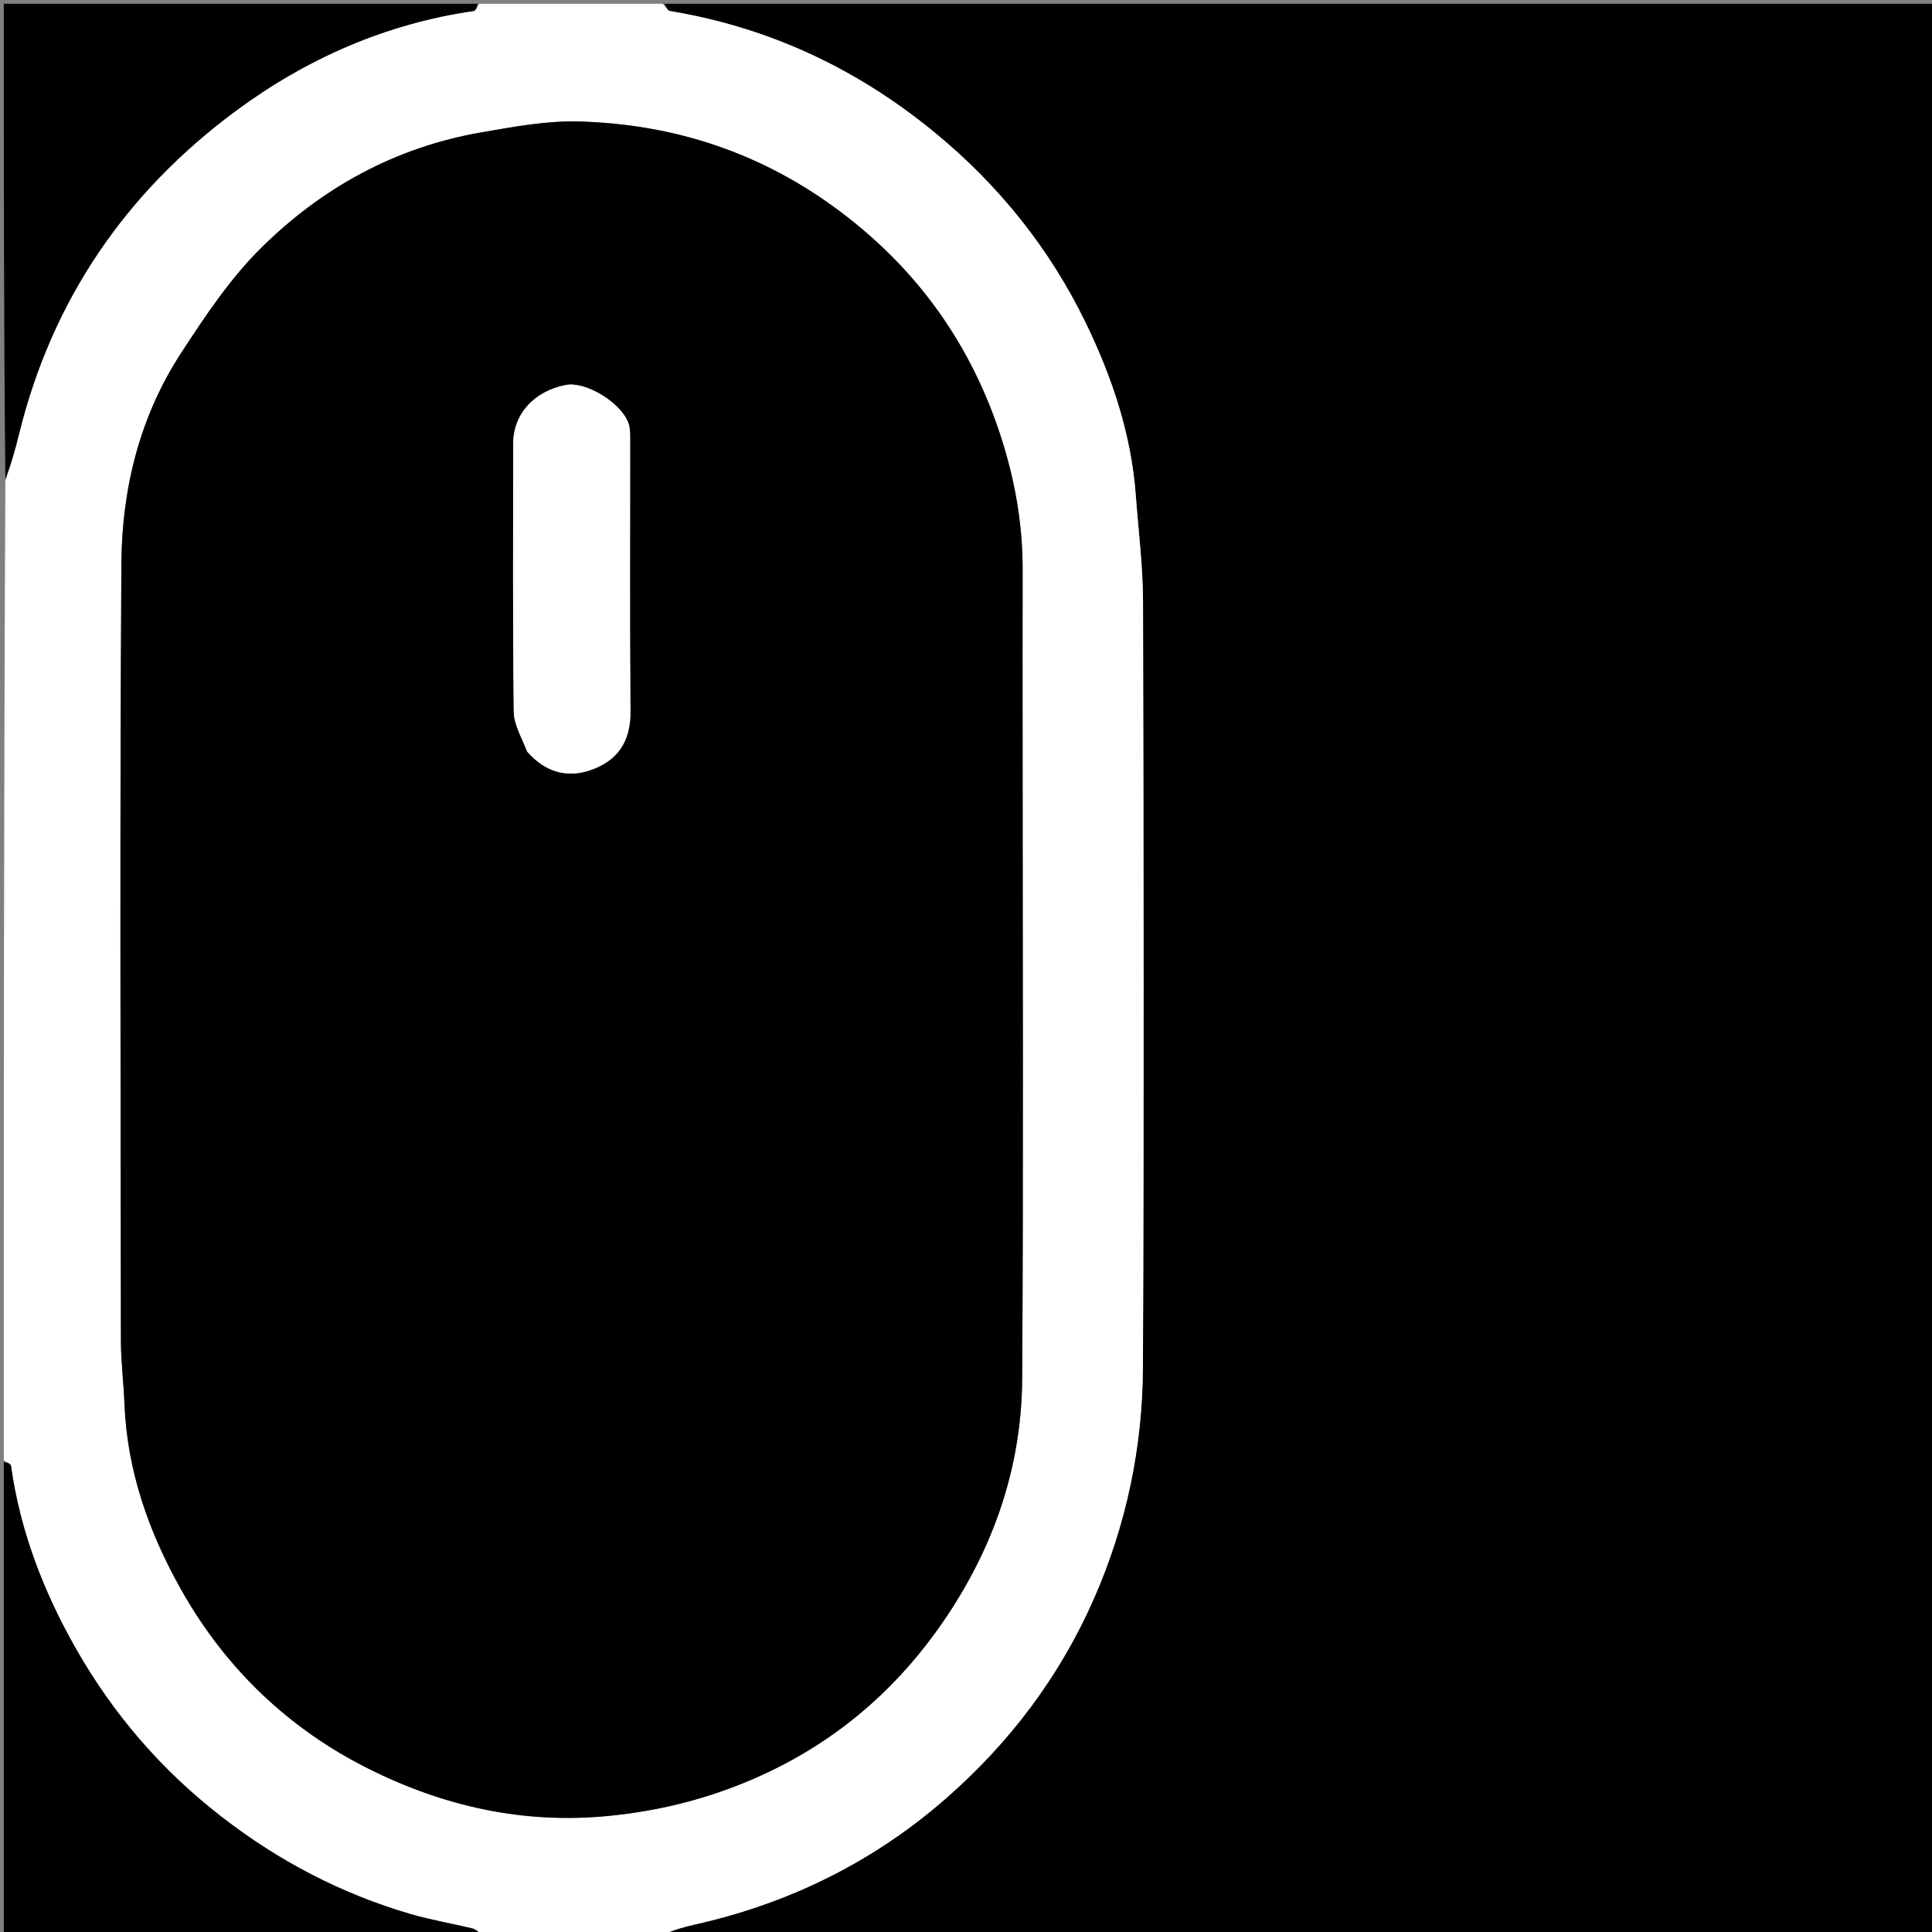 <svg version="1.1" id="Layer_1" xmlns="http://www.w3.org/2000/svg" xmlns:xlink="http://www.w3.org/1999/xlink" x="0px" y="0px"
	 width="100%" viewBox="0 0 512 512" enable-background="new 0 0 512 512" xml:space="preserve">
<rect x="0" y="0" width="512" height="512" fill="#808080" stroke="none"/>
<path fill="#000000" opacity="1" stroke="none" 
	d="
M176,1 
	C288.293,1 400.585,1 512.939,1 
	C512.939,171.564 512.939,342.128 512.939,513 
	C400.977,513 288.953,513 176.165,512.643 
	C178.306,511.524 181.191,510.668 184.121,510.014 
	C209.134,504.434 231.536,493.355 250.742,476.547 
	C267.558,461.831 280.867,444.244 289.941,423.554 
	C298.533,403.962 302.788,383.431 302.885,362.242 
	C303.195,294.601 303.076,226.959 302.911,159.317 
	C302.889,149.985 301.683,140.655 301,131.326 
	C299.819,115.191 294.746,100.051 287.798,85.706 
	C278.247,65.984 264.775,49.147 247.736,35.143 
	C227.103,18.188 203.831,7.274 177.472,2.916 
	C176.891,2.82 176.487,1.662 176,1 
z"/>
<path fill="#FFFFFF" opacity="1" stroke="none" 
	d="
M175.531,1 
	C176.487,1.662 176.891,2.82 177.472,2.916 
	C203.831,7.274 227.103,18.188 247.736,35.143 
	C264.775,49.147 278.247,65.984 287.798,85.706 
	C294.746,100.051 299.819,115.191 301,131.326 
	C301.683,140.655 302.889,149.985 302.911,159.317 
	C303.076,226.959 303.195,294.601 302.885,362.242 
	C302.788,383.431 298.533,403.962 289.941,423.554 
	C280.867,444.244 267.558,461.831 250.742,476.547 
	C231.536,493.355 209.134,504.434 184.121,510.014 
	C181.191,510.668 178.306,511.524 175.7,512.643 
	C159.979,513 143.958,513 127.768,512.647 
	C126.771,511.864 125.989,511.244 125.109,511.033 
	C119.637,509.723 114.061,508.783 108.672,507.203 
	C90.428,501.852 73.944,493.243 58.818,481.545 
	C42.792,469.151 29.956,454.241 20.04,436.773 
	C11.496,421.721 5.328,405.731 2.914,388.447 
	C2.836,387.886 1.663,387.479 1,387 
	C1,300.646 1,214.292 1.421,127.462 
	C2.894,123.081 4.026,119.195 4.986,115.266 
	C13.695,79.603 33.278,50.981 62.546,29.35 
	C81.205,15.56 102.237,6.274 125.529,2.914 
	C126.1,2.832 126.513,1.662 127,1 
	C143.021,1 159.042,1 175.531,1 
M271,193.5 
	C271,179.339 270.975,165.177 271.008,151.016 
	C271.036,138.885 268.949,127.111 265.209,115.602 
	C257.303,91.272 243.177,71.481 222.662,56.067 
	C202.071,40.595 178.838,32.884 153.369,32.194 
	C144.831,31.963 136.166,33.604 127.674,35.061 
	C104.867,38.973 85.276,49.744 69.071,65.836 
	C60.883,73.967 54.282,83.893 47.94,93.642 
	C37.005,110.451 32.301,129.573 32.173,149.299 
	C31.726,217.939 31.977,286.585 32.043,355.229 
	C32.049,360.812 32.761,366.391 32.98,371.978 
	C33.678,389.781 39.424,406.056 48.07,421.39 
	C59.808,442.207 76.556,458.189 97.768,468.785 
	C117.548,478.664 138.573,483.436 161.172,481.249 
	C175.581,479.854 189.111,476.282 202.053,470.357 
	C220.766,461.79 236.19,448.926 248.213,432.219 
	C262.542,412.309 270.724,390.004 270.883,365.442 
	C271.251,308.464 271,251.481 271,193.5 
z"/>
<path fill="#000000" opacity="1" stroke="none" 
	d="
M1,387.469 
	C1.663,387.479 2.836,387.886 2.914,388.447 
	C5.328,405.731 11.496,421.721 20.04,436.773 
	C29.956,454.241 42.792,469.151 58.818,481.545 
	C73.944,493.243 90.428,501.852 108.672,507.203 
	C114.061,508.783 119.637,509.723 125.109,511.033 
	C125.989,511.244 126.771,511.864 127.299,512.647 
	C85.073,513 43.146,513 1,513 
	C1,471.313 1,429.625 1,387.469 
z"/>
<path fill="#000000" opacity="1" stroke="none" 
	d="
M126.531,1 
	C126.513,1.662 126.1,2.832 125.529,2.914 
	C102.237,6.274 81.205,15.56 62.546,29.35 
	C33.278,50.981 13.695,79.603 4.986,115.266 
	C4.026,119.195 2.894,123.081 1.421,126.993 
	C1,85.073 1,43.146 1,1 
	C42.687,1 84.375,1 126.531,1 
z"/>
<path fill="#000000" opacity="1" stroke="none" 
	d="
M271,194 
	C271,251.481 271.251,308.464 270.883,365.442 
	C270.724,390.004 262.542,412.309 248.213,432.219 
	C236.19,448.926 220.766,461.79 202.053,470.357 
	C189.111,476.282 175.581,479.854 161.172,481.249 
	C138.573,483.436 117.548,478.664 97.768,468.785 
	C76.556,458.189 59.808,442.207 48.07,421.39 
	C39.424,406.056 33.678,389.781 32.98,371.978 
	C32.761,366.391 32.049,360.812 32.043,355.229 
	C31.977,286.585 31.726,217.939 32.173,149.299 
	C32.301,129.573 37.005,110.451 47.94,93.642 
	C54.282,83.893 60.883,73.967 69.071,65.836 
	C85.276,49.744 104.867,38.973 127.674,35.061 
	C136.166,33.604 144.831,31.963 153.369,32.194 
	C178.838,32.884 202.071,40.595 222.662,56.067 
	C243.177,71.481 257.303,91.272 265.209,115.602 
	C268.949,127.111 271.036,138.885 271.008,151.016 
	C270.975,165.177 271,179.339 271,194 
M139.966,199.447 
	C144.837,204.96 150.916,206.389 157.546,203.694 
	C163.422,201.305 167.154,196.83 167.077,188.462 
	C166.858,164.467 167.007,140.469 166.982,116.472 
	C166.981,115.015 167.013,113.453 166.532,112.121 
	C164.555,106.653 155.18,101.026 149.994,102.024 
	C141.498,103.658 136.005,109.753 136.003,117.593 
	C135.995,141.257 135.862,164.923 136.152,188.583 
	C136.194,192.046 138.268,195.485 139.966,199.447 
z"/>
<path fill="#FFFFFF" opacity="1" stroke="none" 
	d="
M139.684,199.191 
	C138.268,195.485 136.194,192.046 136.152,188.583 
	C135.862,164.923 135.995,141.257 136.003,117.593 
	C136.005,109.753 141.498,103.658 149.994,102.024 
	C155.18,101.026 164.555,106.653 166.532,112.121 
	C167.013,113.453 166.981,115.015 166.982,116.472 
	C167.007,140.469 166.858,164.467 167.077,188.462 
	C167.154,196.83 163.422,201.305 157.546,203.694 
	C150.916,206.389 144.837,204.96 139.684,199.191 
z"/>
</svg>